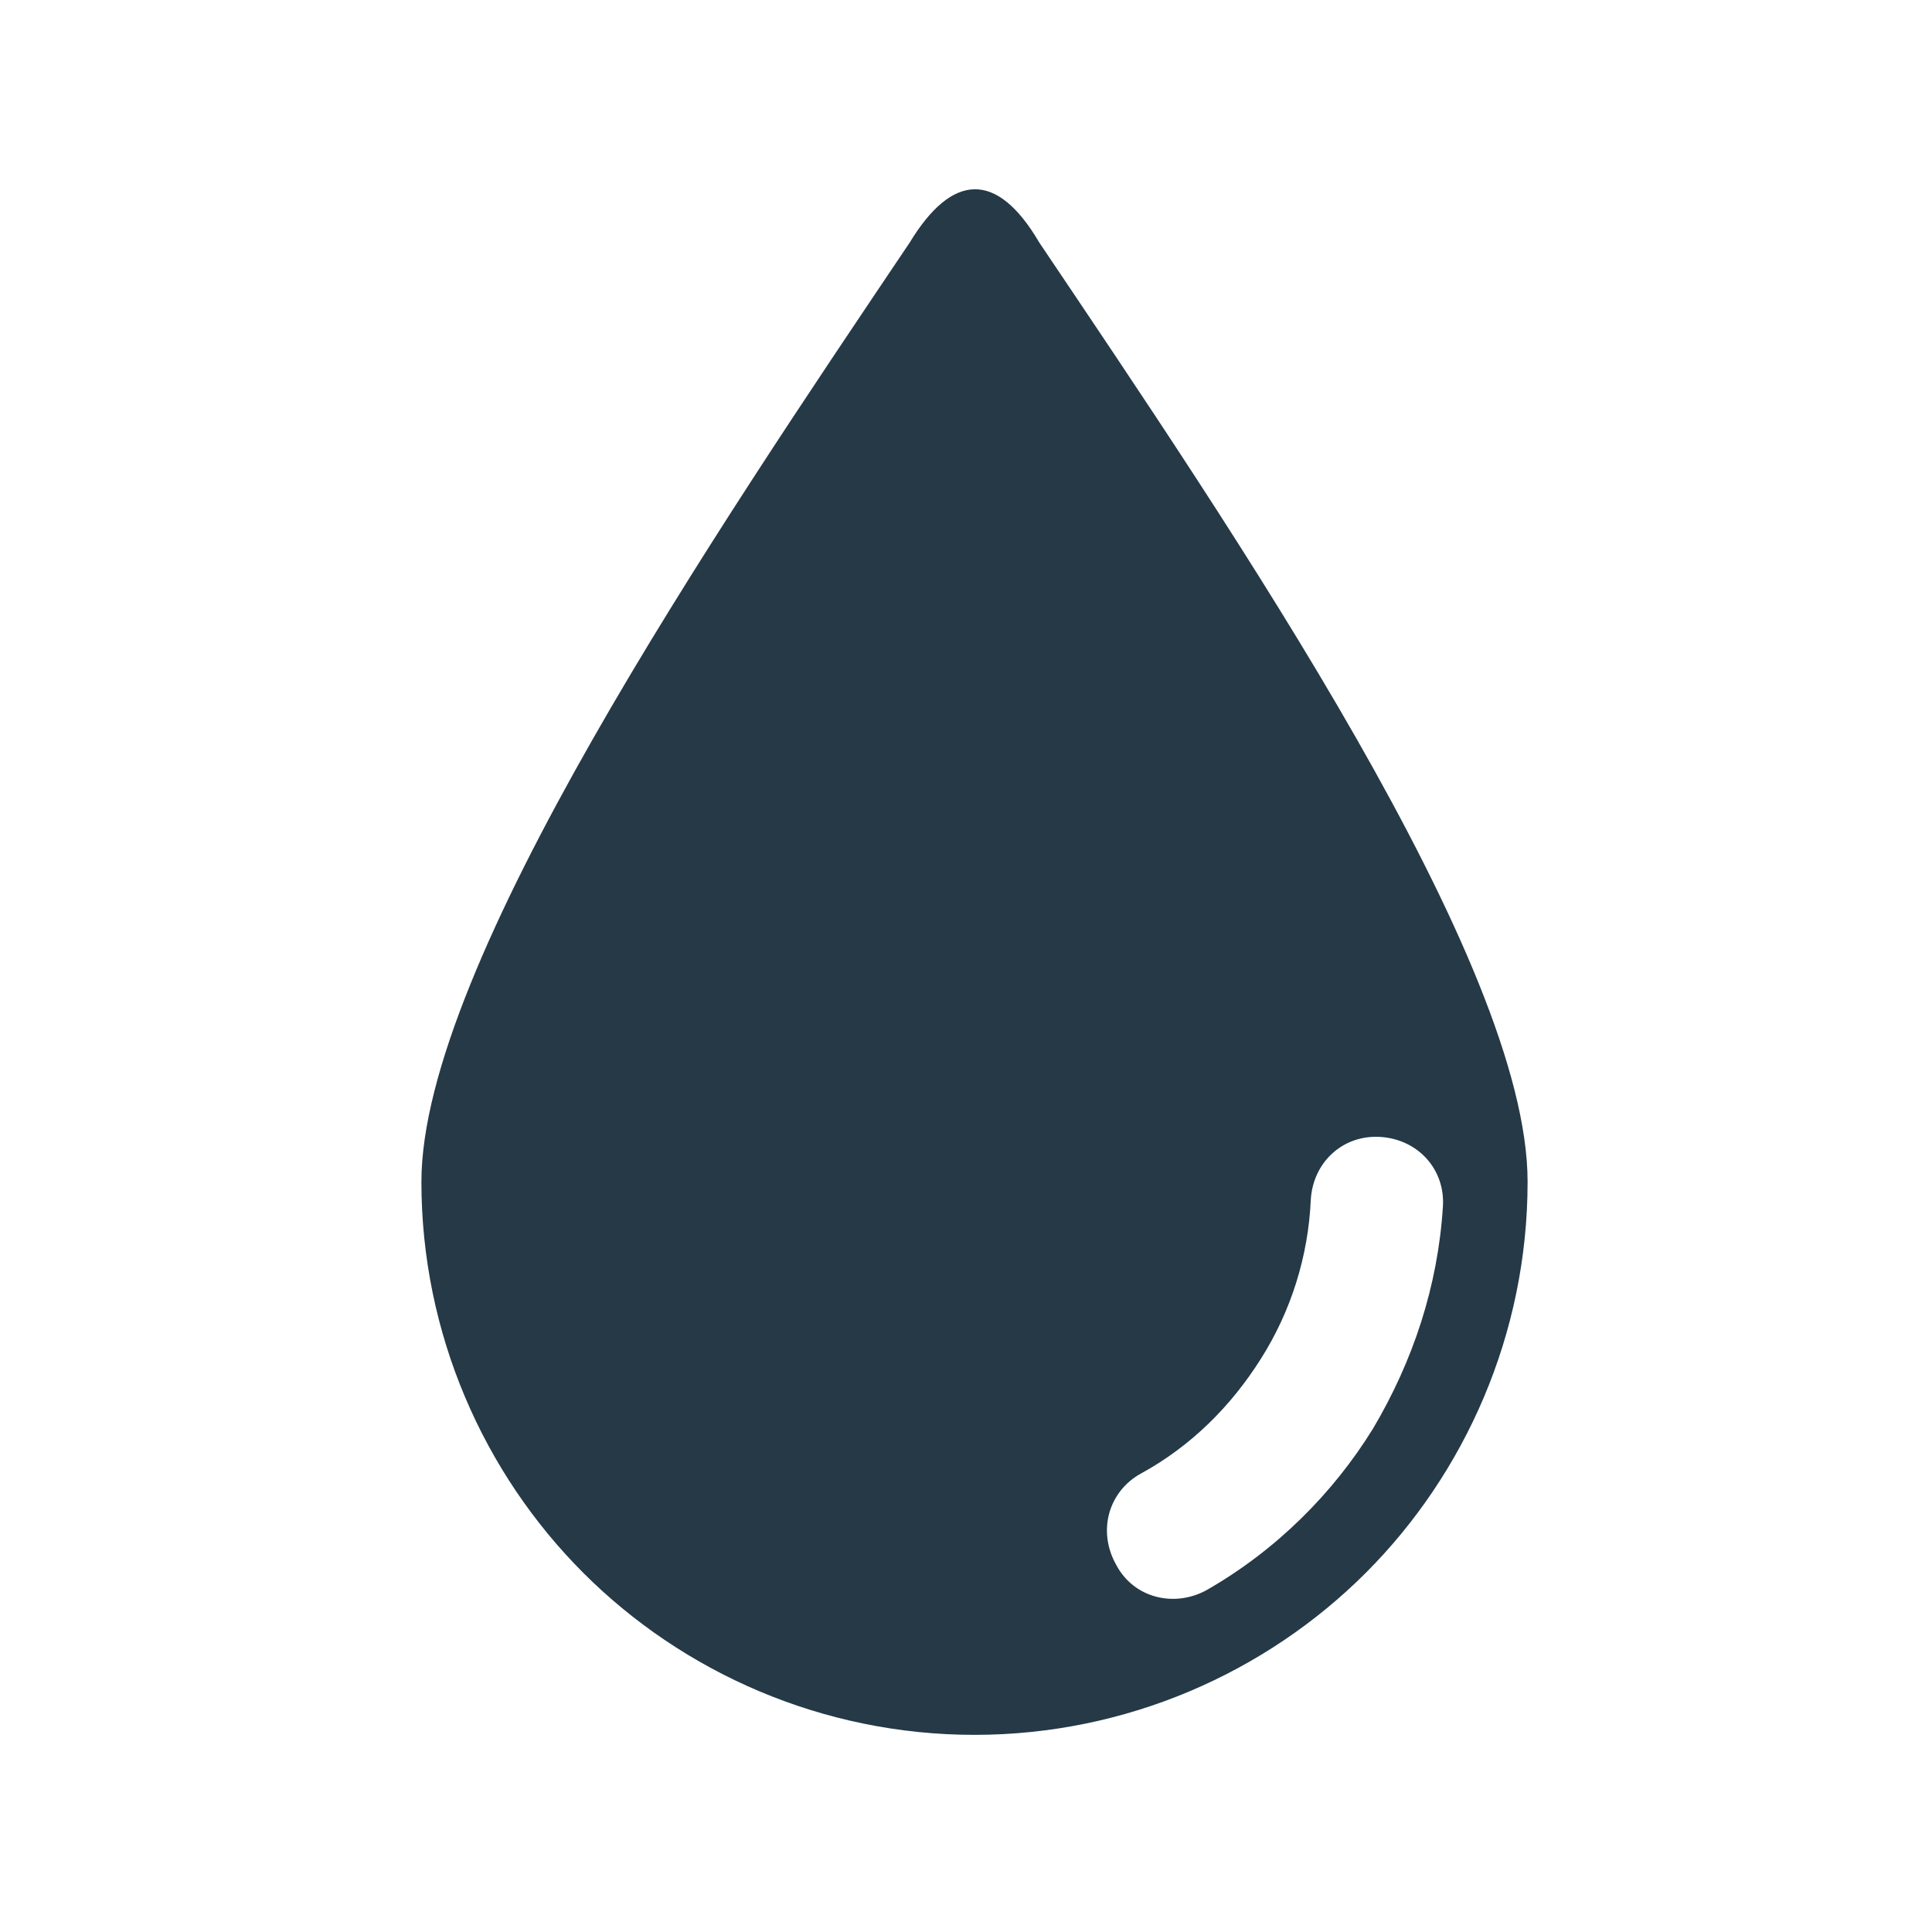 <svg width="25" height="25" viewBox="0 0 25 25" fill="none" xmlns="http://www.w3.org/2000/svg">
<path d="M13.448 3.138C12.9 2.203 12.32 2.236 11.772 3.138C9.257 6.878 5.453 12.488 5.453 15.292C5.453 17.259 6.259 19.064 7.549 20.354C8.838 21.643 10.643 22.449 12.61 22.449C14.577 22.449 16.382 21.643 17.672 20.354C18.961 19.064 19.767 17.259 19.767 15.292C19.767 12.455 15.963 6.878 13.448 3.138ZM17.768 18.484C17.252 19.322 16.511 20.064 15.608 20.579C15.189 20.805 14.673 20.676 14.448 20.257C14.19 19.806 14.351 19.29 14.77 19.064C15.415 18.71 15.931 18.194 16.317 17.581C16.704 16.969 16.93 16.259 16.962 15.518C16.994 15.034 17.381 14.68 17.865 14.712C18.349 14.744 18.703 15.131 18.671 15.615C18.606 16.646 18.284 17.613 17.768 18.484Z" fill="#253947"/>
</svg>
